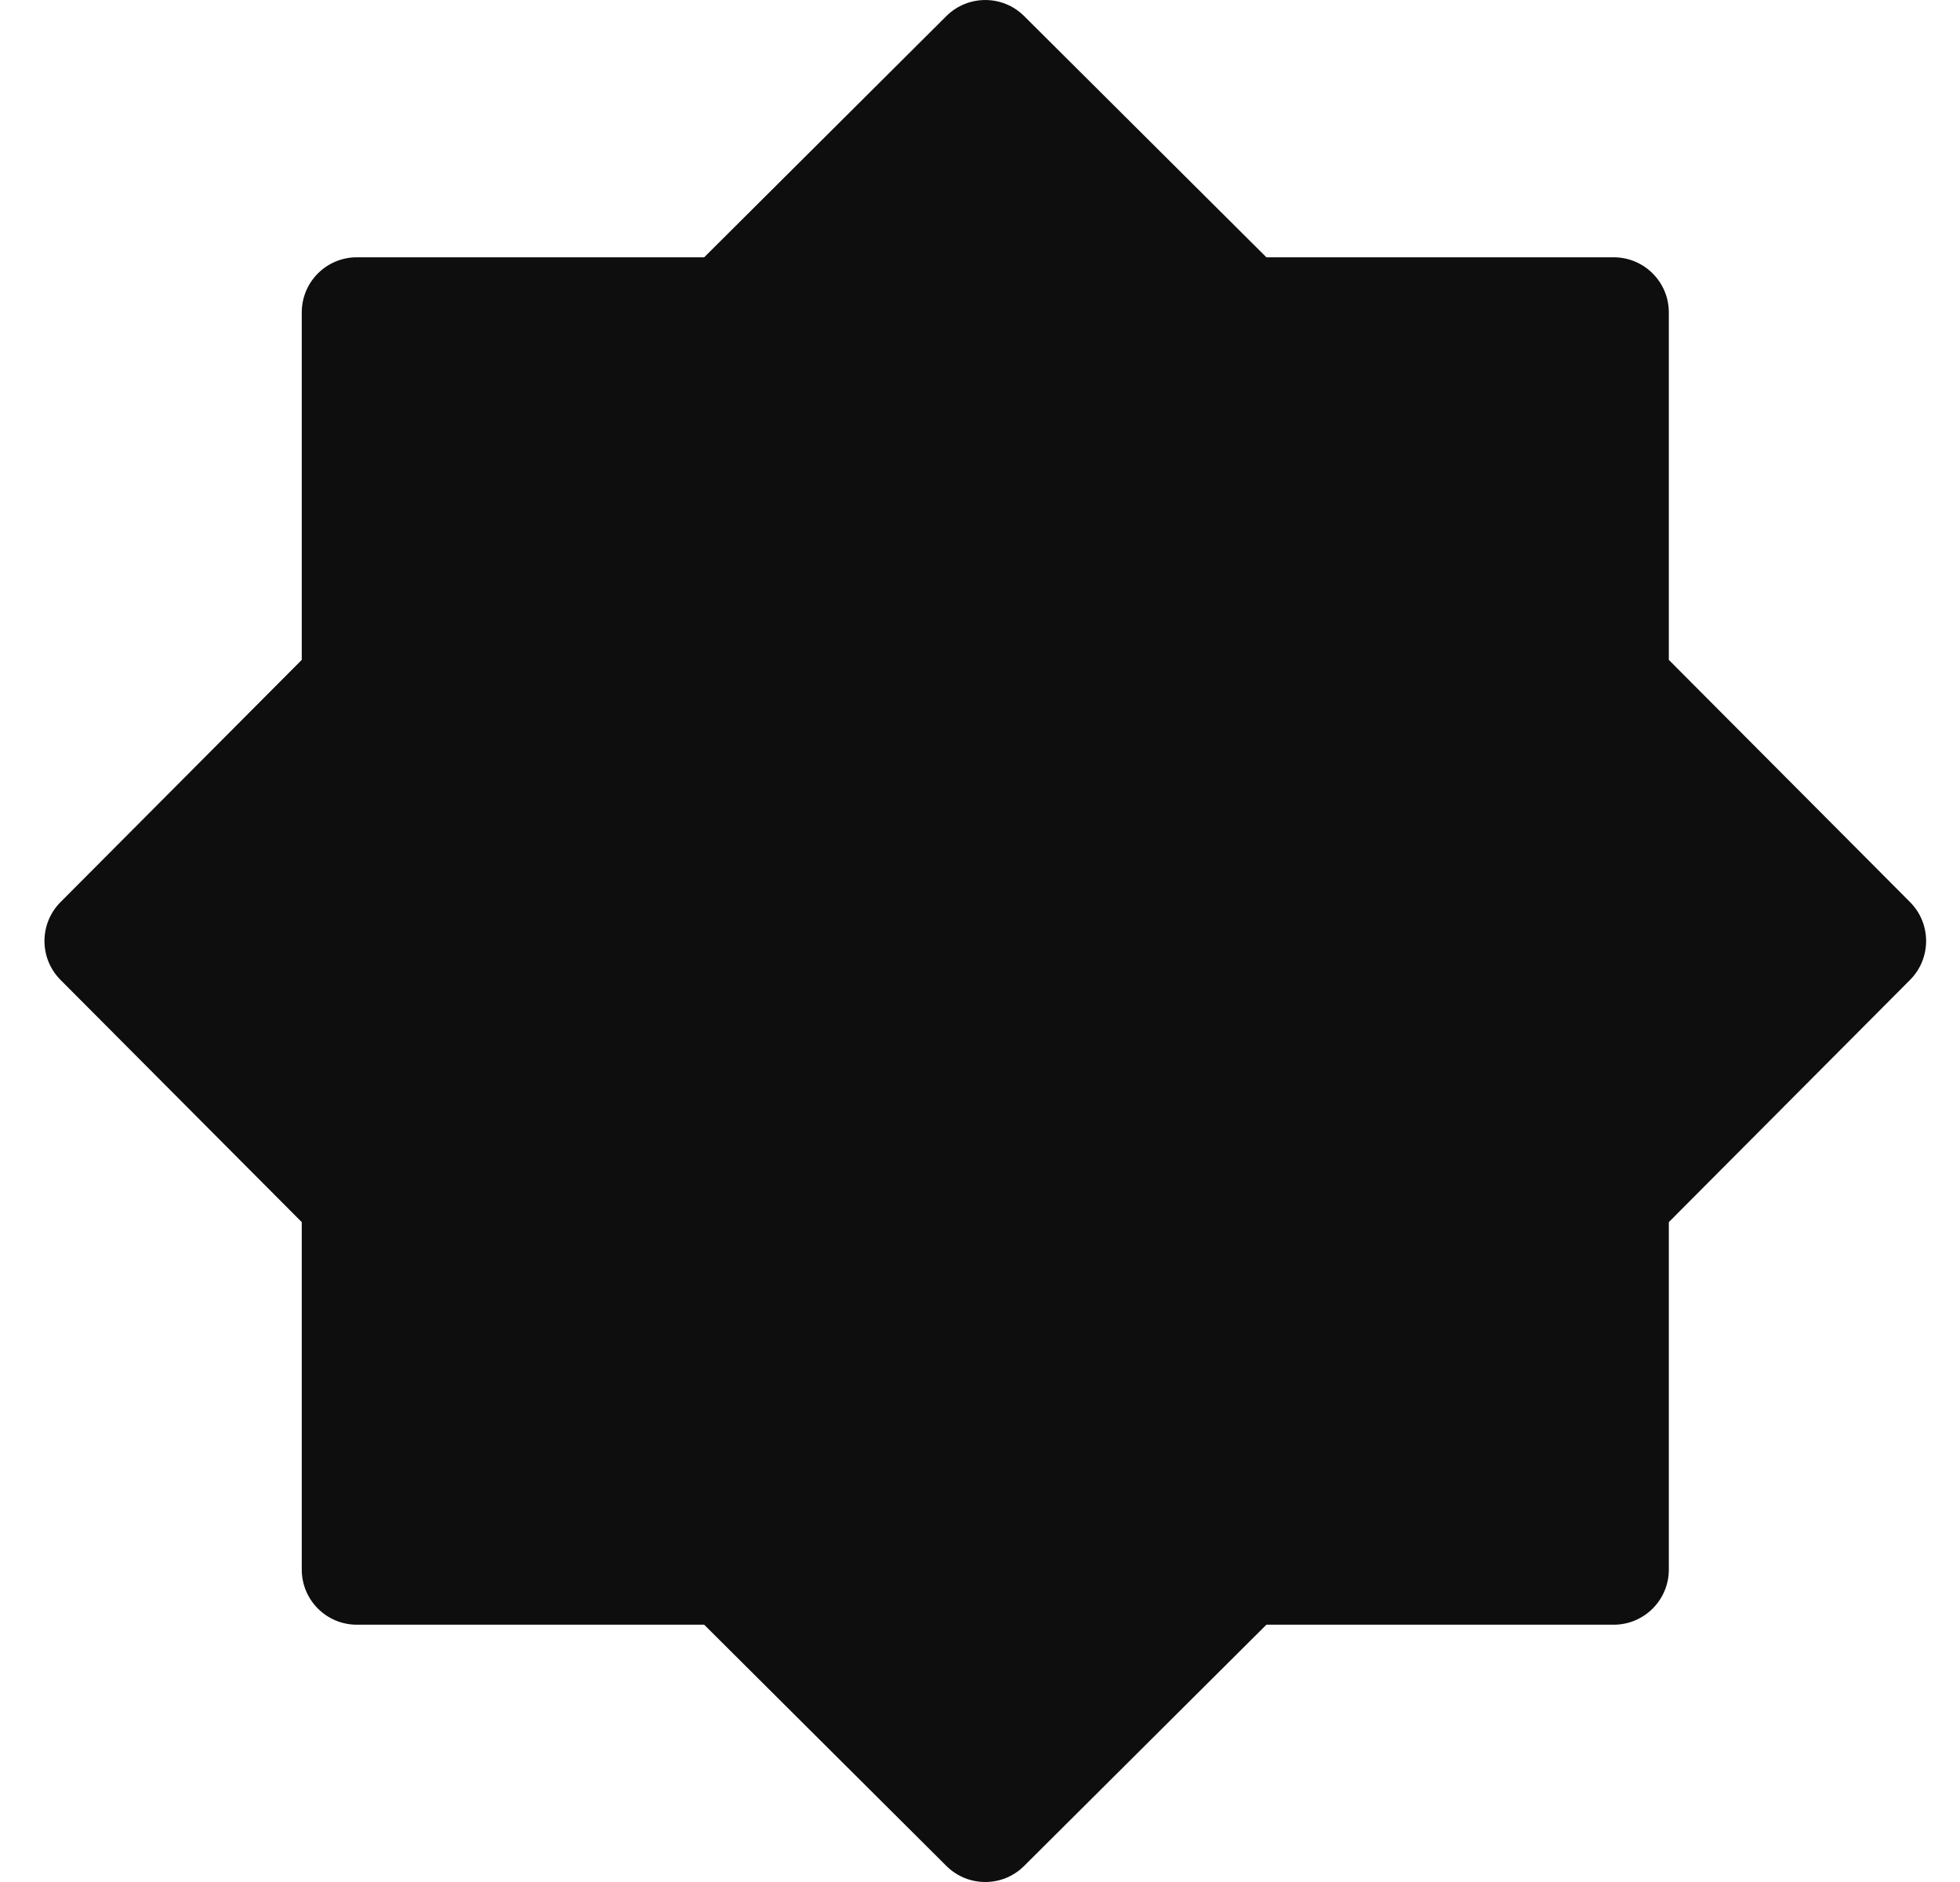 <svg width="25" height="24" viewBox="0 0 25 24" fill="none" xmlns="http://www.w3.org/2000/svg">
<path d="M21.286 8.415V3.984C21.286 3.596 20.971 3.281 20.583 3.281H16.153L13.063 0.205C12.789 -0.068 12.346 -0.068 12.071 0.205L8.982 3.281H4.552C4.163 3.281 3.849 3.596 3.849 3.984V8.415L0.772 11.504C0.499 11.778 0.499 12.222 0.772 12.496L3.849 15.585V20.016C3.849 20.404 4.163 20.719 4.552 20.719H8.982L12.071 23.795C12.208 23.932 12.388 24 12.567 24C12.747 24 12.926 23.932 13.063 23.795L16.153 20.719H20.583C20.971 20.719 21.286 20.404 21.286 20.016V15.585L24.363 12.496C24.636 12.222 24.636 11.778 24.363 11.504L21.286 8.415Z" fill="#0E0E0F"/>
</svg>
